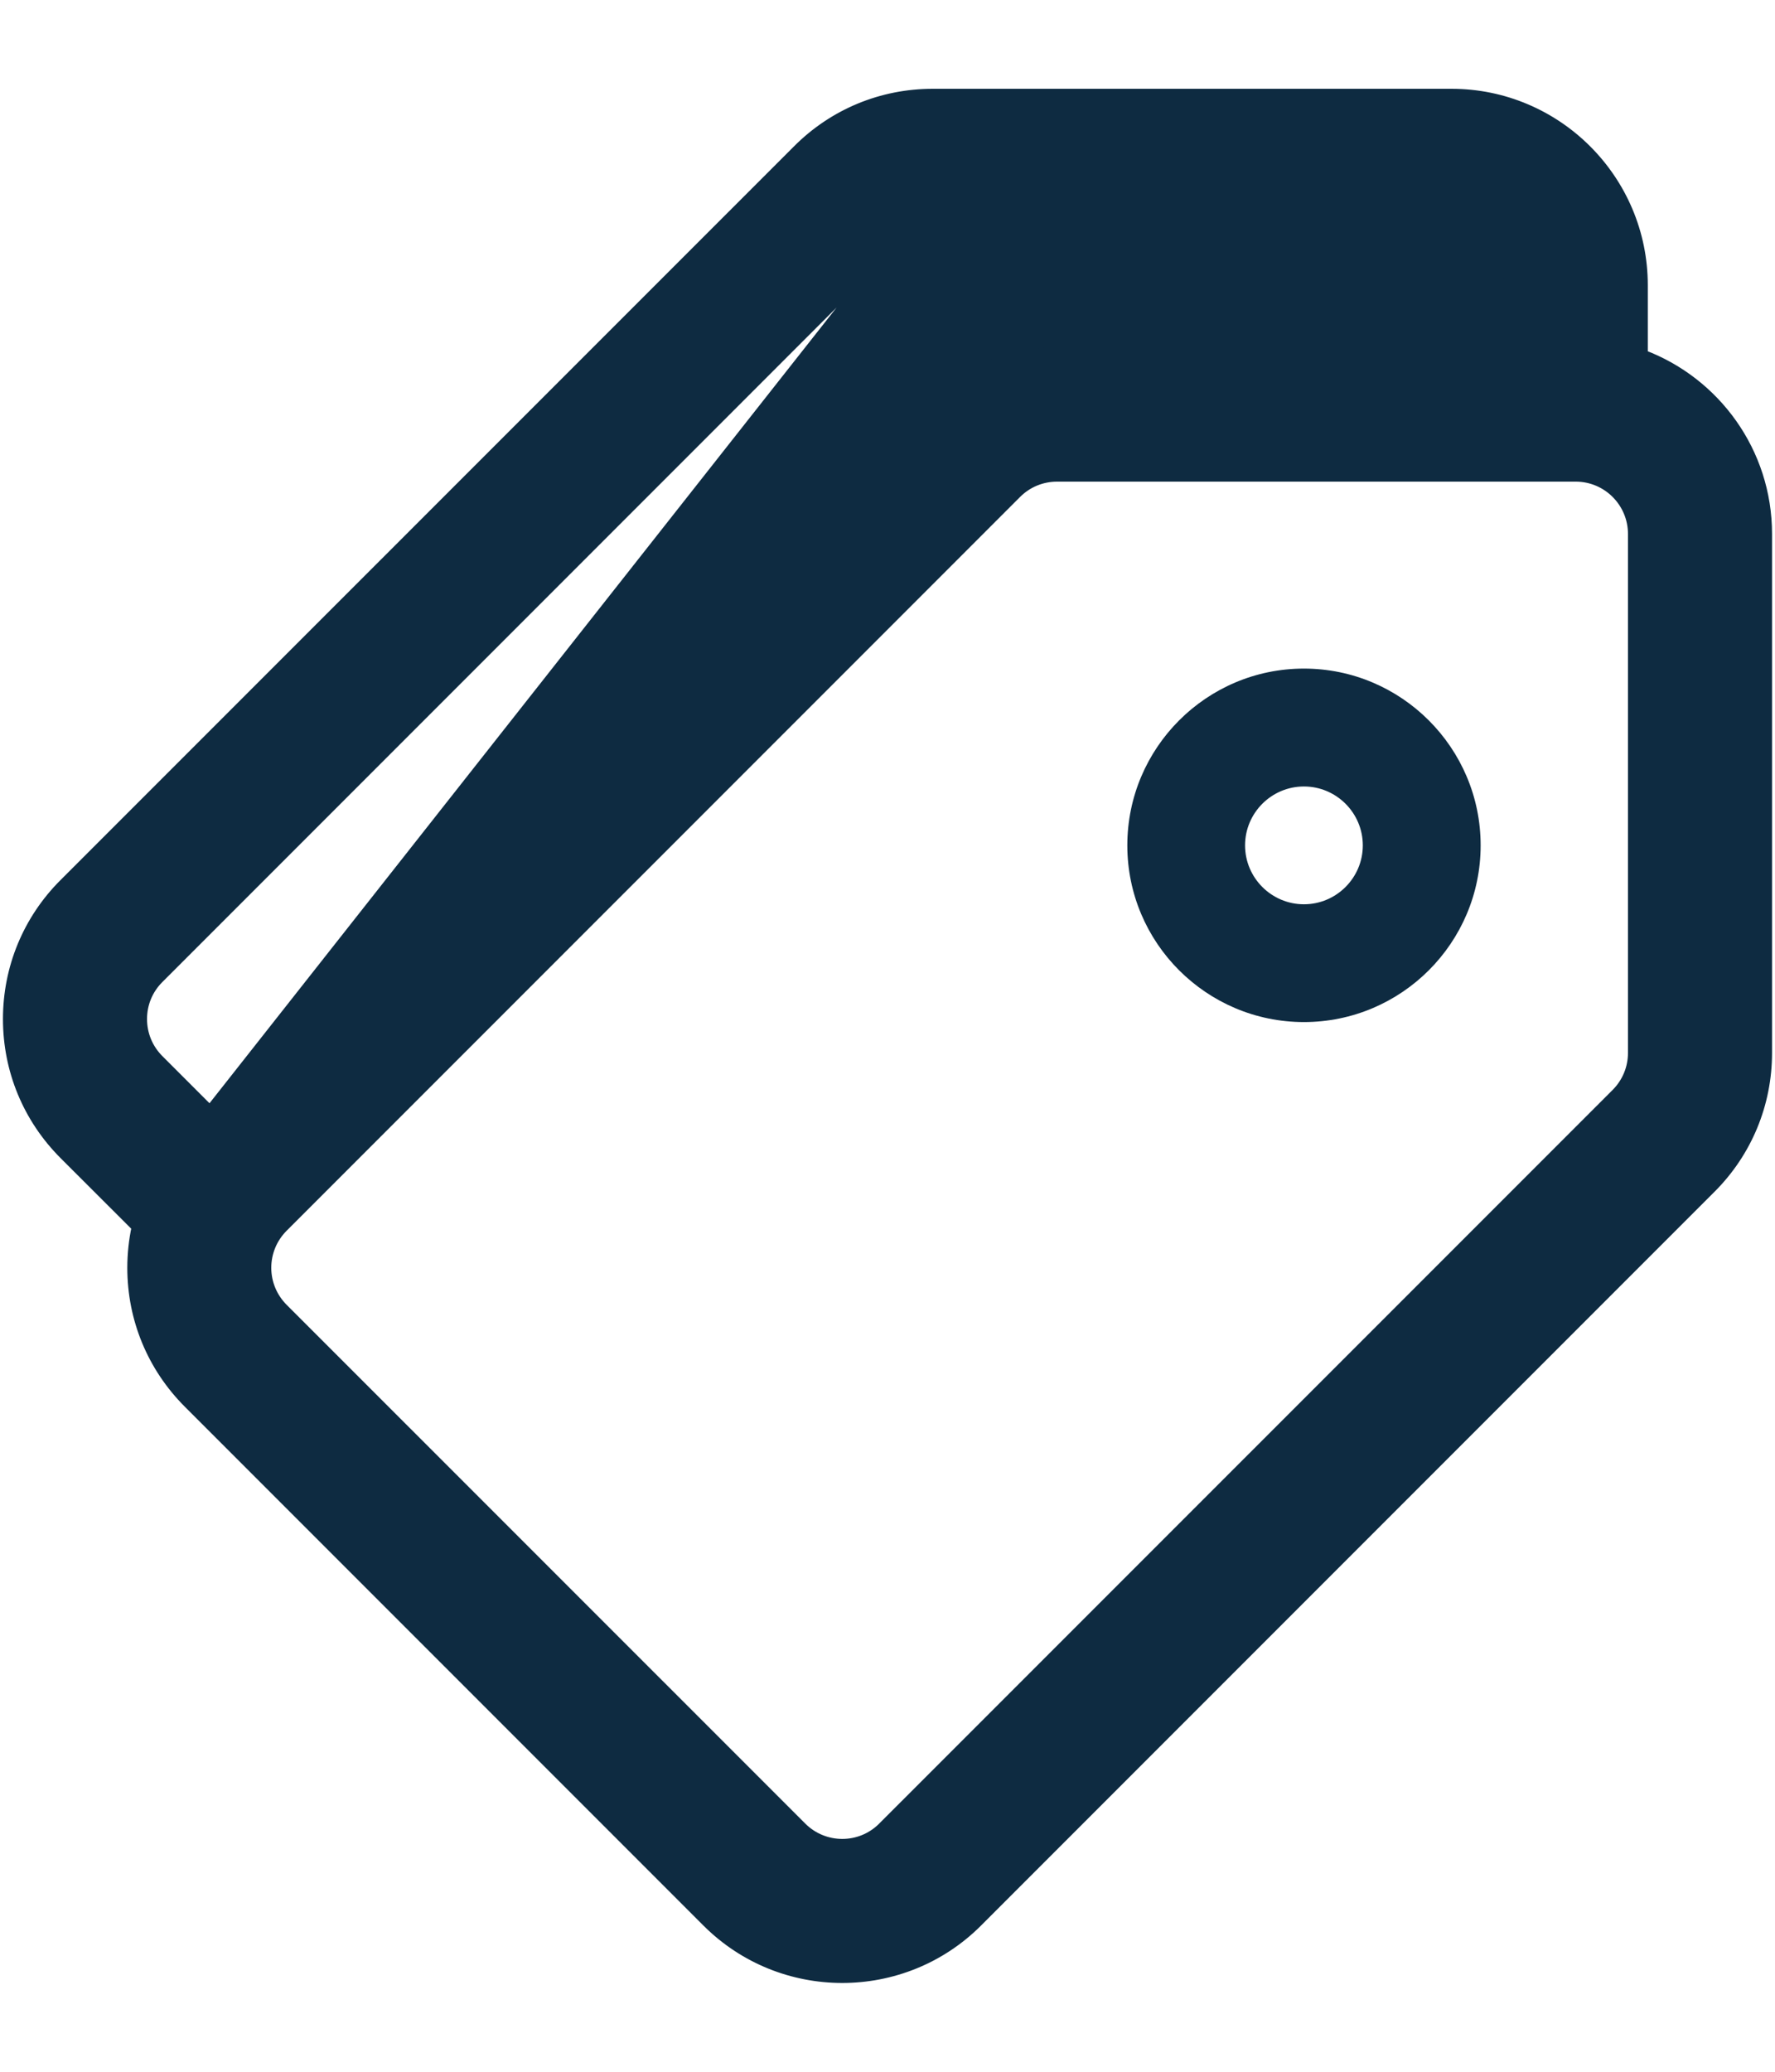 <svg width="18" height="21" viewBox="0 0 18 21" fill="none" xmlns="http://www.w3.org/2000/svg">
<path d="M2.129 11.258L1.611 10.74C1.501 10.63 1.441 10.484 1.441 10.329C1.441 10.174 1.501 10.029 1.611 9.919C1.611 9.919 1.611 9.919 1.611 9.919L9.049 2.481L2.129 11.258ZM2.129 11.258L9.347 4.04C9.714 3.673 10.201 3.471 10.72 3.471H15.299V2.891C15.299 2.571 15.038 2.311 14.719 2.311H9.459C9.304 2.311 9.158 2.371 9.049 2.481L2.129 11.258ZM2.871 12.44L10.309 5.002L10.309 5.002C10.419 4.892 10.565 4.832 10.72 4.832H15.979C16.299 4.832 16.559 5.092 16.559 5.412V10.672C16.559 10.827 16.499 10.972 16.39 11.082L8.951 18.52C8.725 18.747 8.357 18.746 8.131 18.52L2.871 13.261C2.762 13.151 2.701 13.006 2.701 12.851C2.701 12.695 2.762 12.55 2.871 12.44C2.871 12.44 2.871 12.44 2.871 12.44ZM16.66 3.595V2.891C16.66 1.821 15.789 0.95 14.719 0.95H9.459C8.941 0.95 8.453 1.152 8.087 1.519L0.648 8.957C0.282 9.323 0.08 9.811 0.08 10.329C0.08 10.848 0.282 11.335 0.648 11.702L1.385 12.438C1.356 12.572 1.341 12.71 1.341 12.851C1.341 13.369 1.543 13.857 1.909 14.223L7.168 19.482C7.547 19.861 8.044 20.05 8.541 20.05C9.038 20.05 9.535 19.861 9.914 19.482L17.352 12.044C17.718 11.678 17.92 11.19 17.92 10.672V5.412C17.92 4.581 17.395 3.871 16.66 3.595Z" fill="#0e2b41" stroke="#0e2b41" stroke-width="0.1"/>
<path d="M13.223 6.777C12.235 6.777 11.432 7.581 11.432 8.569C11.432 9.557 12.235 10.36 13.223 10.36C14.211 10.36 15.015 9.557 15.015 8.569C15.015 7.581 14.211 6.777 13.223 6.777ZM13.223 9.166C12.894 9.166 12.626 8.898 12.626 8.569C12.626 8.24 12.894 7.972 13.223 7.972C13.552 7.972 13.82 8.24 13.82 8.569C13.82 8.898 13.552 9.166 13.223 9.166Z" fill="#0e2b41"/>
</svg>
